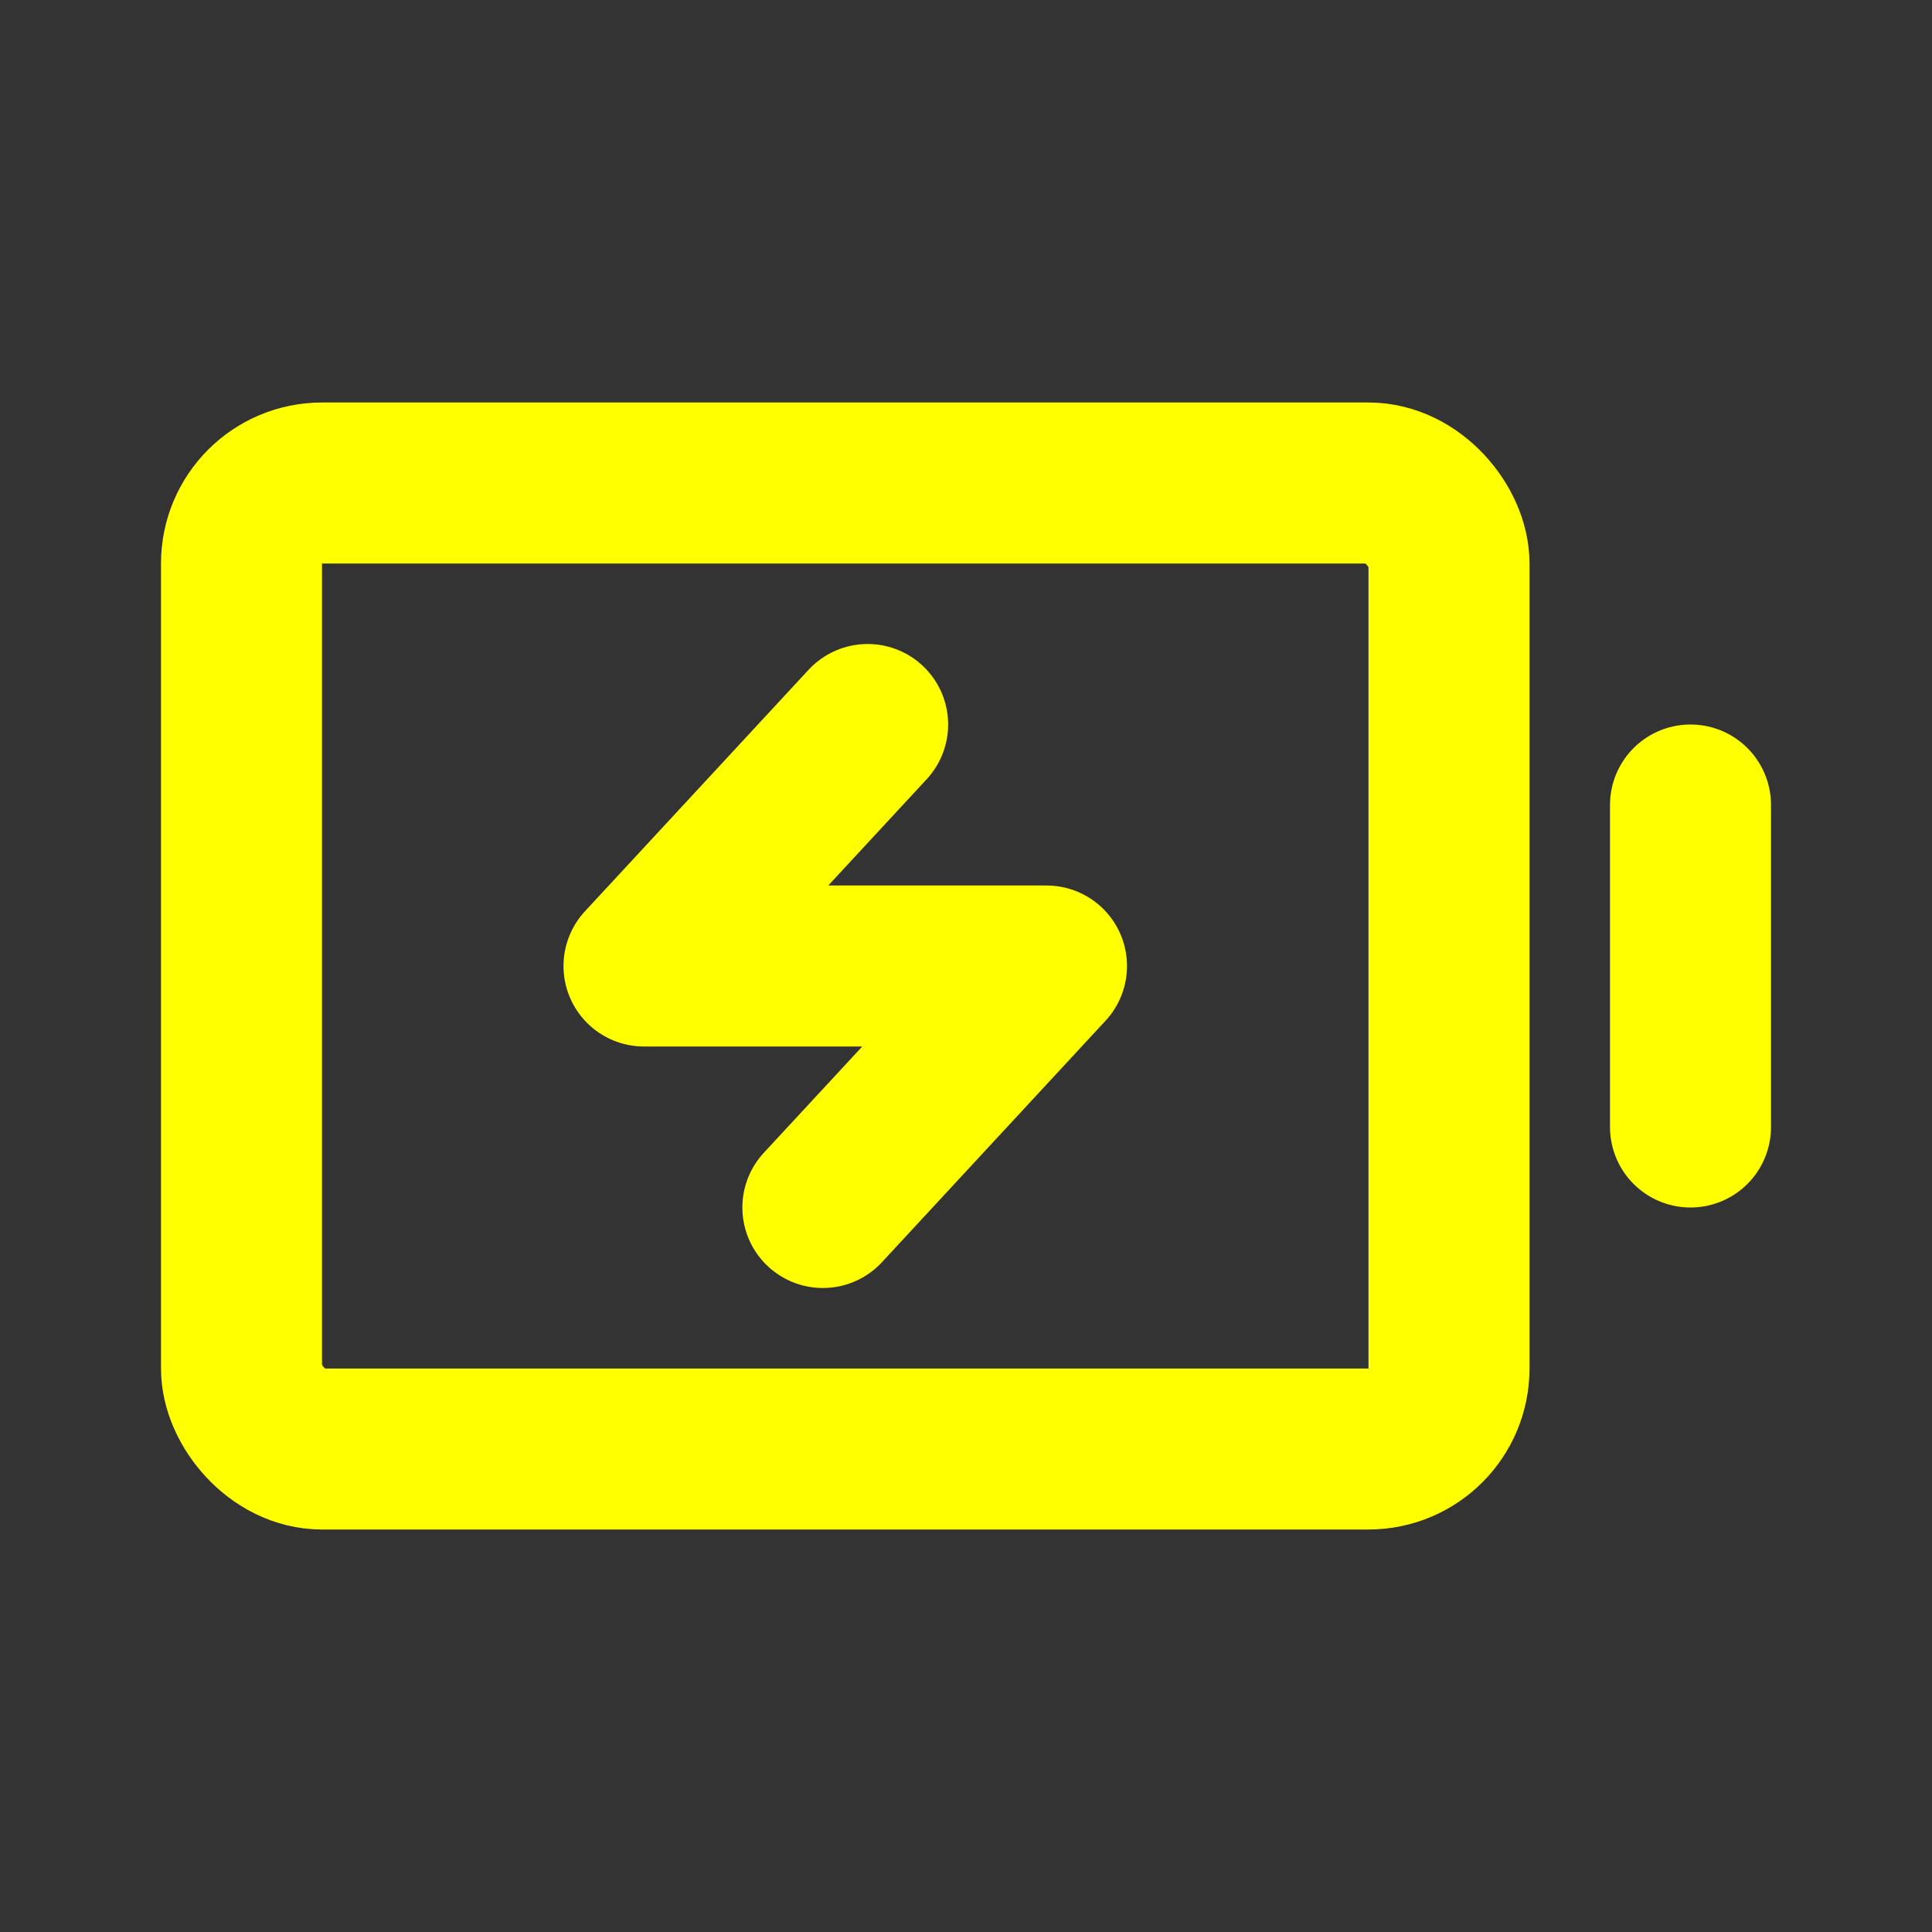 <svg width="24" height="24" viewBox="0 0 24 24" fill="none" xmlns="http://www.w3.org/2000/svg">
<rect x="0" y="0" width="24" height="24" fill="#333333" stroke="none"/>
<path d="M21 10L21 14" stroke="yellow" stroke-width="2" stroke-linecap="round" stroke-linejoin="round"/>
<rect x="3" y="6" width="15" height="12" rx="1" stroke="yellow" stroke-width="2" stroke-linecap="round" stroke-linejoin="round"/>
<path d="M10.222 15L13 12H8L10.778 9" stroke="yellow" stroke-width="2" stroke-linecap="round" stroke-linejoin="round"/>
</svg>

